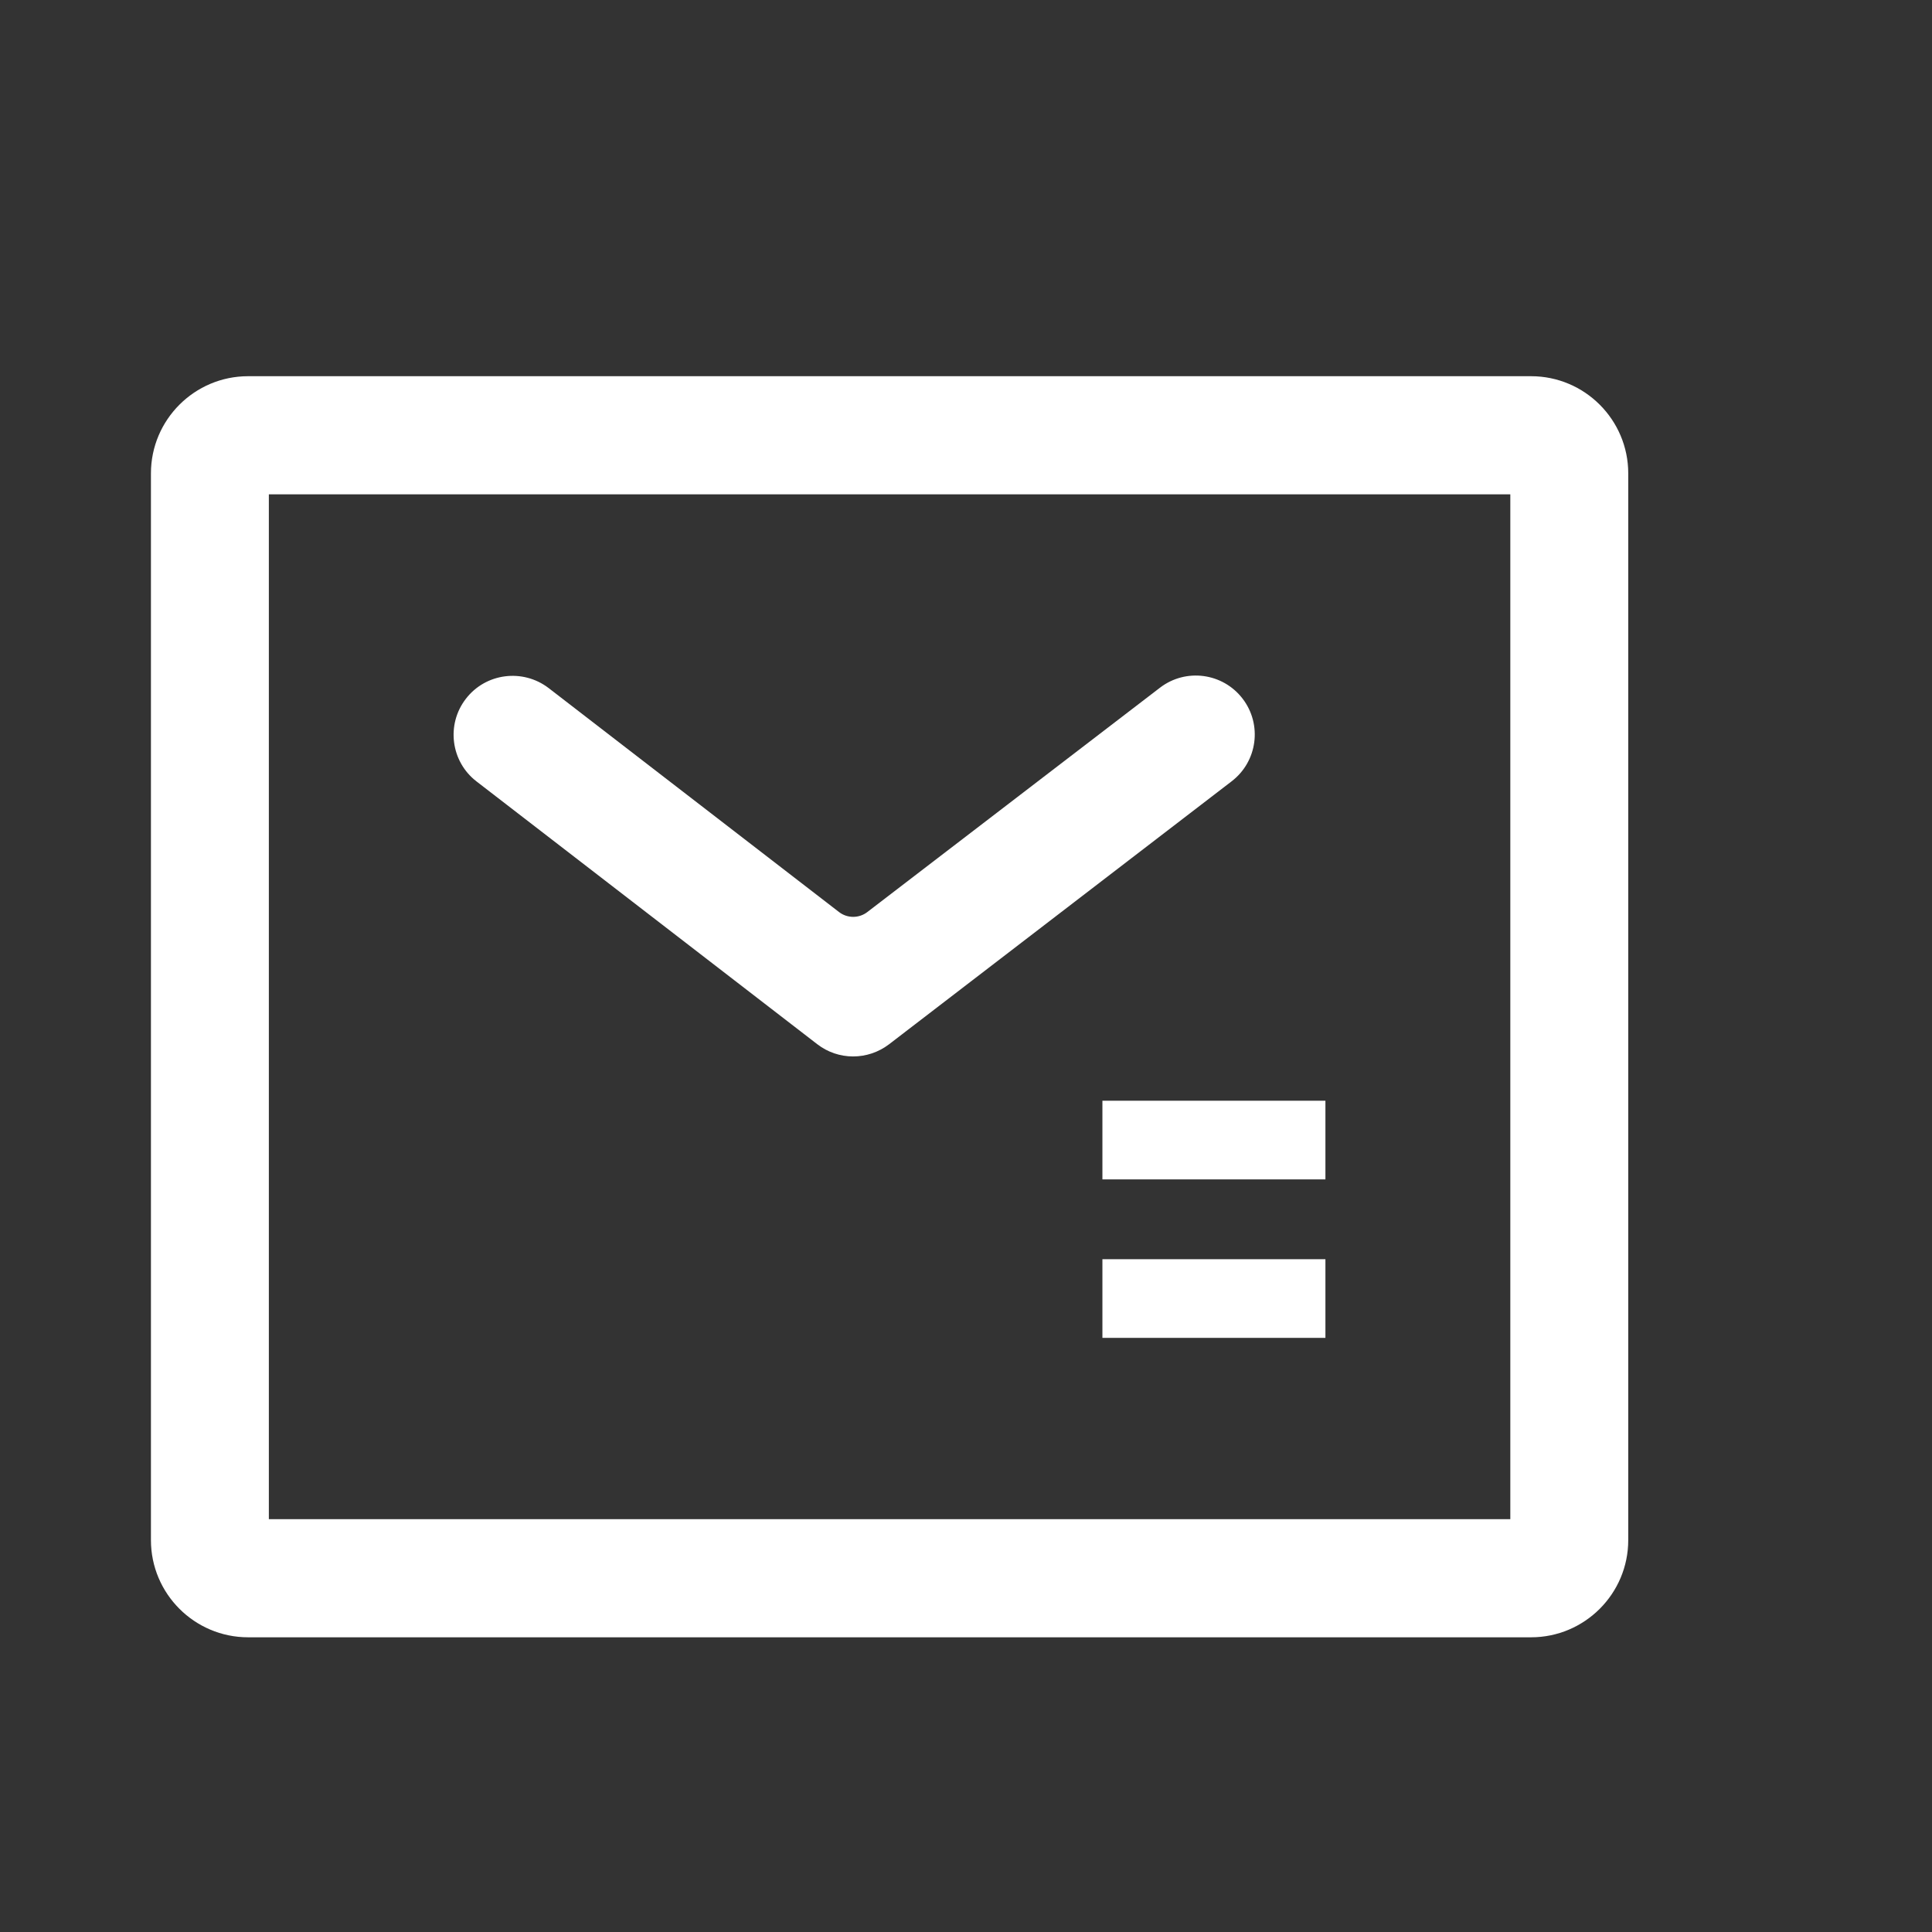 <svg class="icon" viewBox="0 0 1024 1024" version="1.1" xmlns="http://www.w3.org/2000/svg" width="200" height="200">
    <rect x="0" y="0" width="1024" height="1024" fill="#333333" stroke="none"/>
    <path d="M811.5 867.8h-680c-28.4 0-51.5-23.1-51.5-51.5V250.9c0-28.4 23.1-51.5 51.5-51.5h680c28.4 0 51.5 23.1 51.5 51.5v565.4c0 28.4-23.1 51.5-51.5 51.5z m-669-62.6h658V262h-658v543.2z" fill="#ffffff"></path>
    <path d="M433.1 553.4L252.6 414.2c-13.7-10.5-16.2-30.2-5.7-43.8 10.5-13.7 30.2-16.2 43.9-5.7l153.9 118.7c4.4 3.4 10.6 3.4 15 0l155.1-118.9c13.7-10.5 33.3-7.9 43.8 5.8s7.9 33.3-5.8 43.8L471.2 553.5c-11.3 8.6-26.9 8.6-38.1-0.1z" fill="#ffffff"></path>
    <path d="M584.3 583.4h118.2v41.7H584.3zM584.3 667.4h118.2v41.7H584.3z" fill="#ffffff"></path>
</svg>
